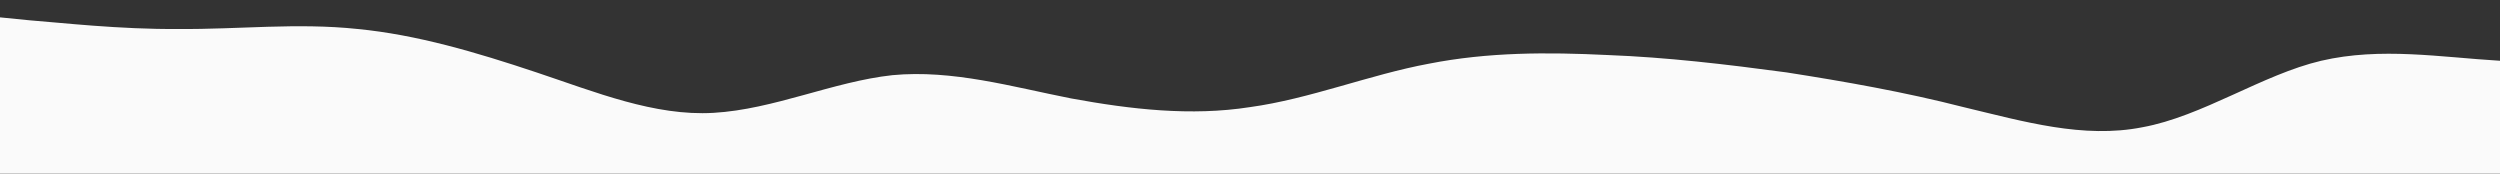 <?xml version="1.0" standalone="no"?>
<svg xmlns:xlink="http://www.w3.org/1999/xlink" id="wave" style="transform:rotate(180deg); transition: 0.3s" viewBox="0 0 1440 100" version="1.1" xmlns="http://www.w3.org/2000/svg"><rect x="0" y="0" width="1440" height="100" fill="#333333" stroke="none"/><defs><linearGradient id="sw-gradient-0" x1="0" x2="0" y1="1" y2="0"><stop stop-color="rgba(250, 250, 250, 1)" offset="0%"/><stop stop-color="rgba(250, 250, 250, 1)" offset="100%"/></linearGradient></defs><path style="transform:translate(0, 0px); opacity:1" fill="url(#sw-gradient-0)" d="M0,10L17.1,11.7C34.3,13,69,17,103,16.7C137.1,17,171,13,206,16.7C240,20,274,30,309,41.7C342.9,53,377,67,411,65C445.7,63,480,47,514,43.3C548.6,40,583,50,617,56.7C651.4,63,686,67,720,61.7C754.3,57,789,43,823,36.7C857.1,30,891,30,926,31.7C960,33,994,37,1029,41.7C1062.9,47,1097,53,1131,61.7C1165.7,70,1200,80,1234,73.3C1268.6,67,1303,43,1337,35C1371.4,27,1406,33,1440,35C1474.3,37,1509,33,1543,38.3C1577.1,43,1611,57,1646,65C1680,73,1714,77,1749,80C1782.9,83,1817,87,1851,80C1885.7,73,1920,57,1954,56.7C1988.6,57,2023,73,2057,80C2091.4,87,2126,83,2160,76.7C2194.3,70,2229,60,2263,51.7C2297.1,43,2331,37,2366,43.3C2400,50,2434,70,2451,80L2468.6,90L2468.6,100L2451.4,100C2434.3,100,2400,100,2366,100C2331.4,100,2297,100,2263,100C2228.6,100,2194,100,2160,100C2125.7,100,2091,100,2057,100C2022.9,100,1989,100,1954,100C1920,100,1886,100,1851,100C1817.1,100,1783,100,1749,100C1714.3,100,1680,100,1646,100C1611.4,100,1577,100,1543,100C1508.6,100,1474,100,1440,100C1405.7,100,1371,100,1337,100C1302.9,100,1269,100,1234,100C1200,100,1166,100,1131,100C1097.1,100,1063,100,1029,100C994.3,100,960,100,926,100C891.4,100,857,100,823,100C788.6,100,754,100,720,100C685.7,100,651,100,617,100C582.9,100,549,100,514,100C480,100,446,100,411,100C377.1,100,343,100,309,100C274.3,100,240,100,206,100C171.4,100,137,100,103,100C68.6,100,34,100,17,100L0,100Z"/></svg>